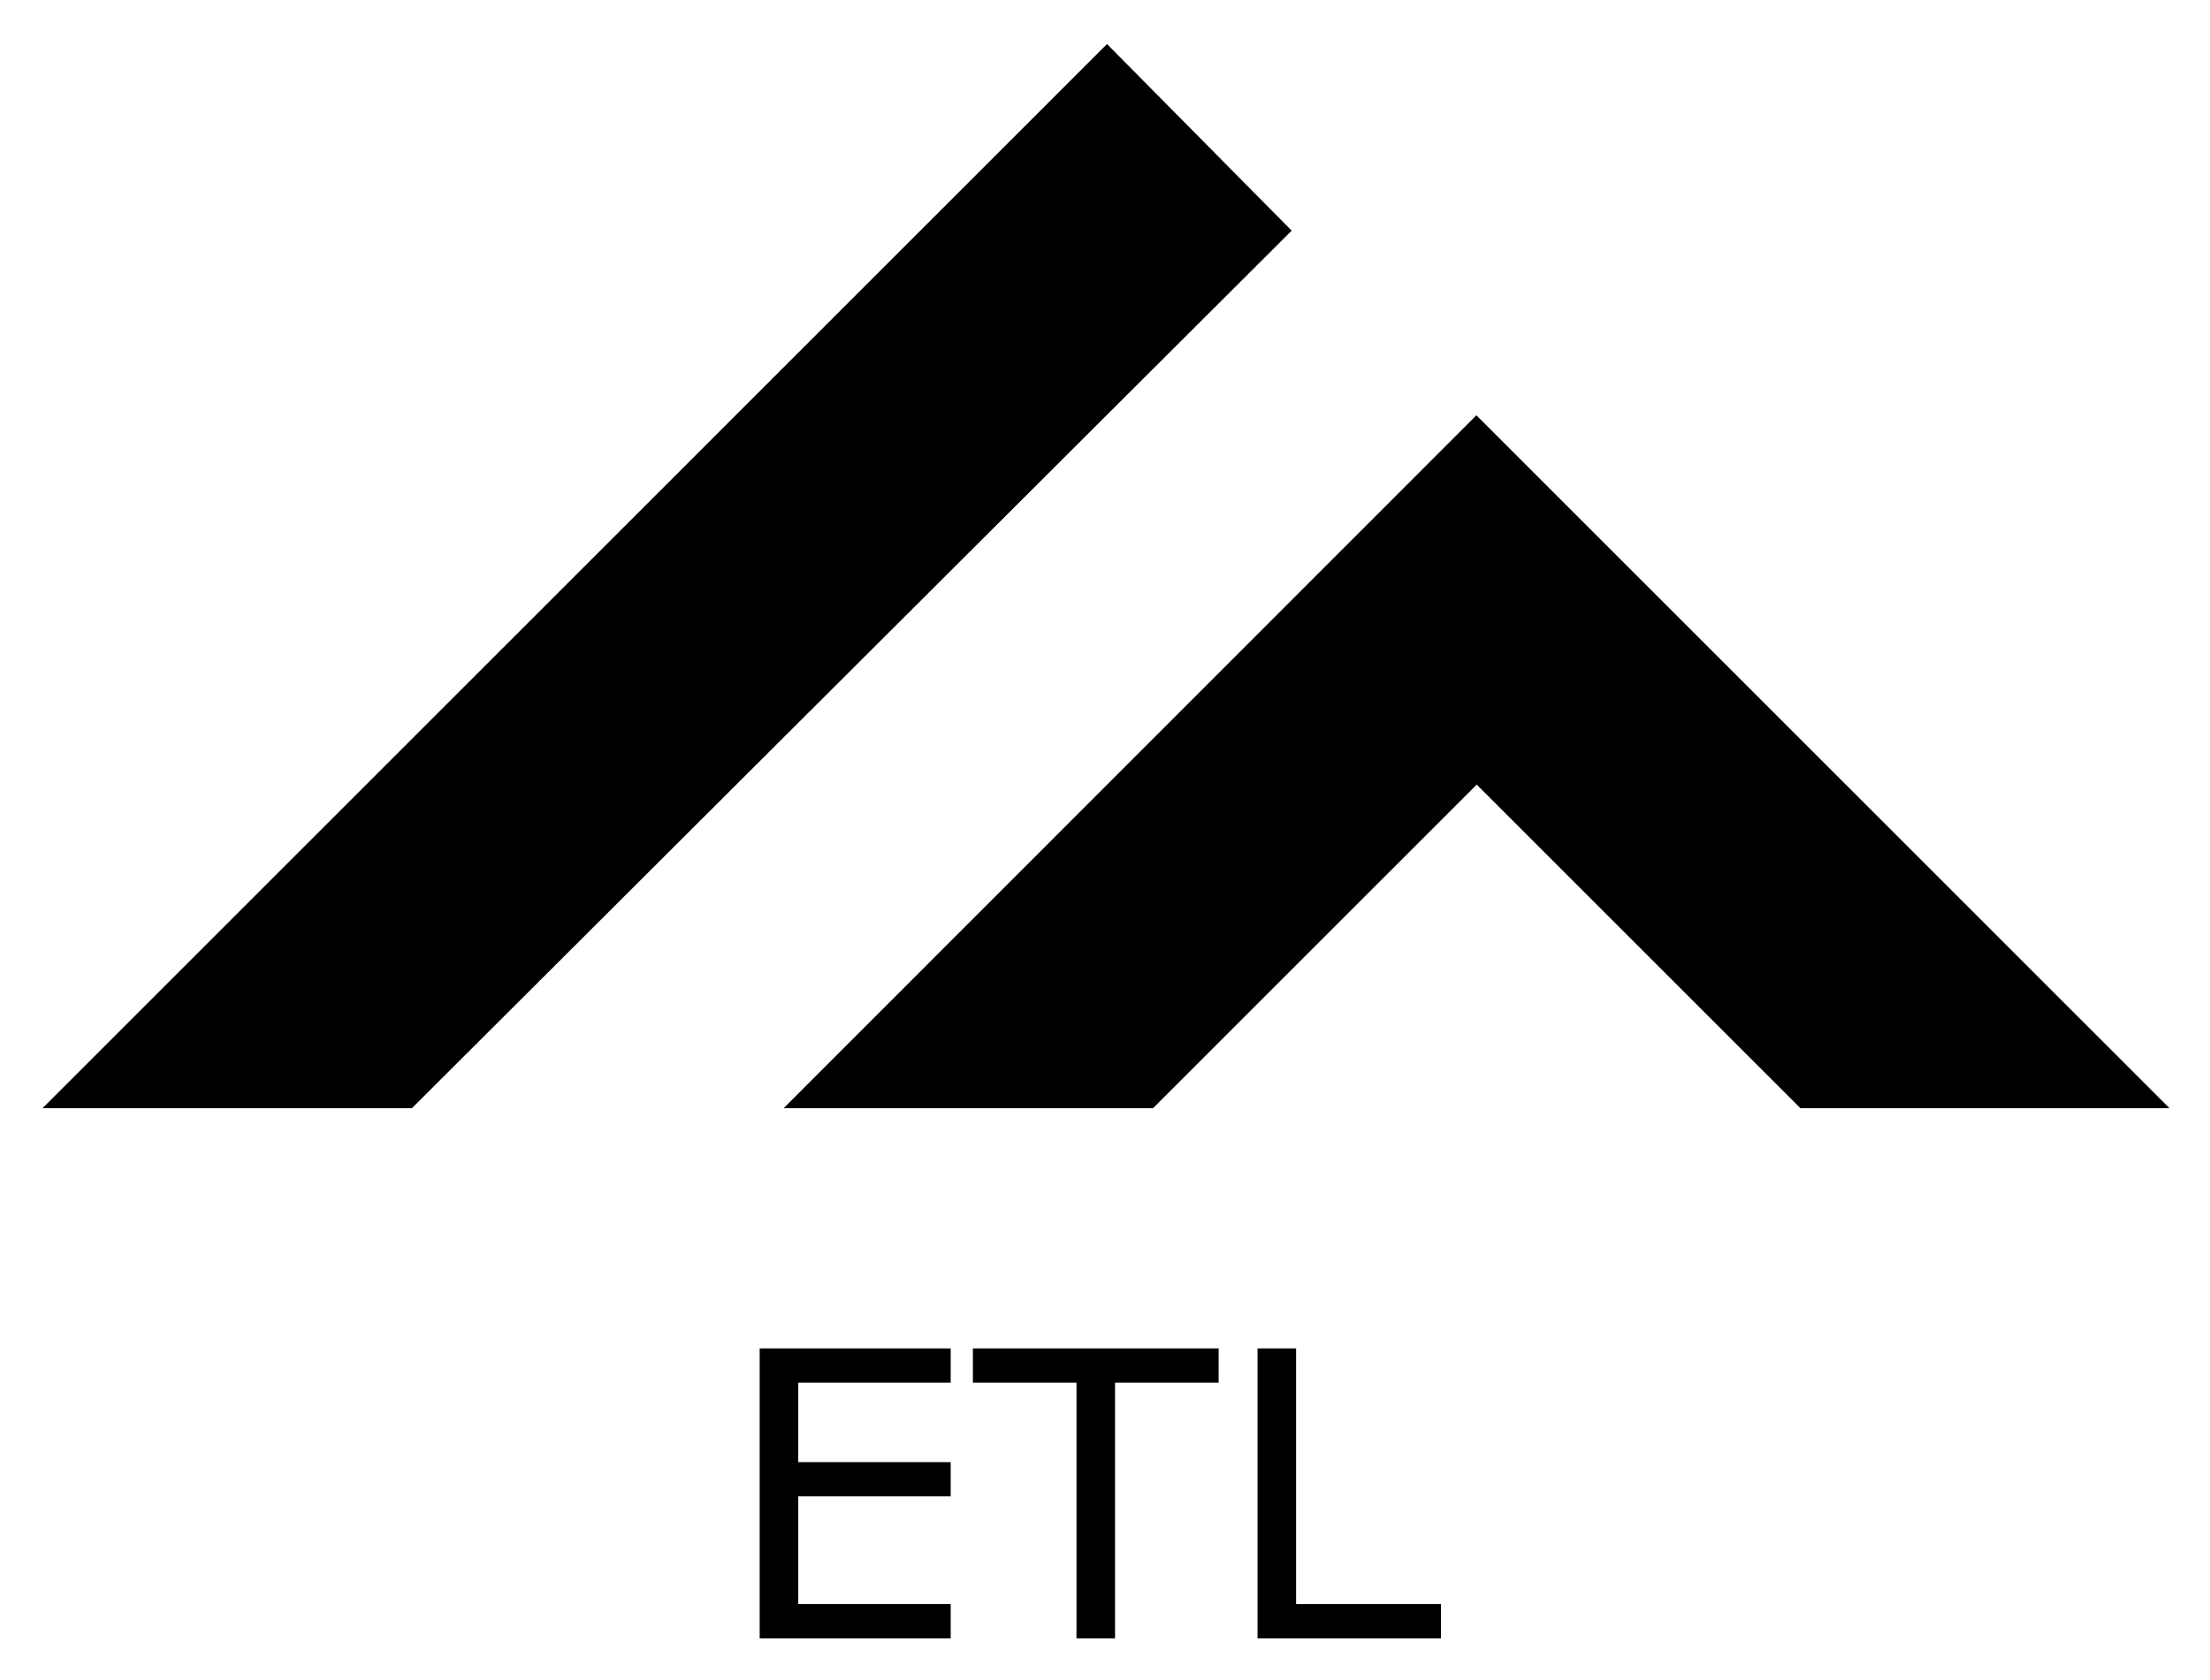 <svg xmlns="http://www.w3.org/2000/svg" role="img" viewBox="-1.28 6.66 66.50 50.56"><title>Matillion ETL logo</title><path d="M0 40.015h11.115l26.472-26.413-5.557-5.617zm64 0L43.145 19.16 22.3 40.015h11.115l9.74-9.74 9.74 9.74z"/><path style="text-align:center" d="M27.327 55.972H21.579v-8.725h5.748v1.031h-4.588v2.391h4.588v1.031h-4.588v3.24h4.588zm8.062-7.693h-3.117v7.693h-1.16V48.278h-3.117v-1.031h7.395zm6.691 7.693h-5.52v-8.725h1.16v7.693h4.359z" text-anchor="middle"/></svg>
